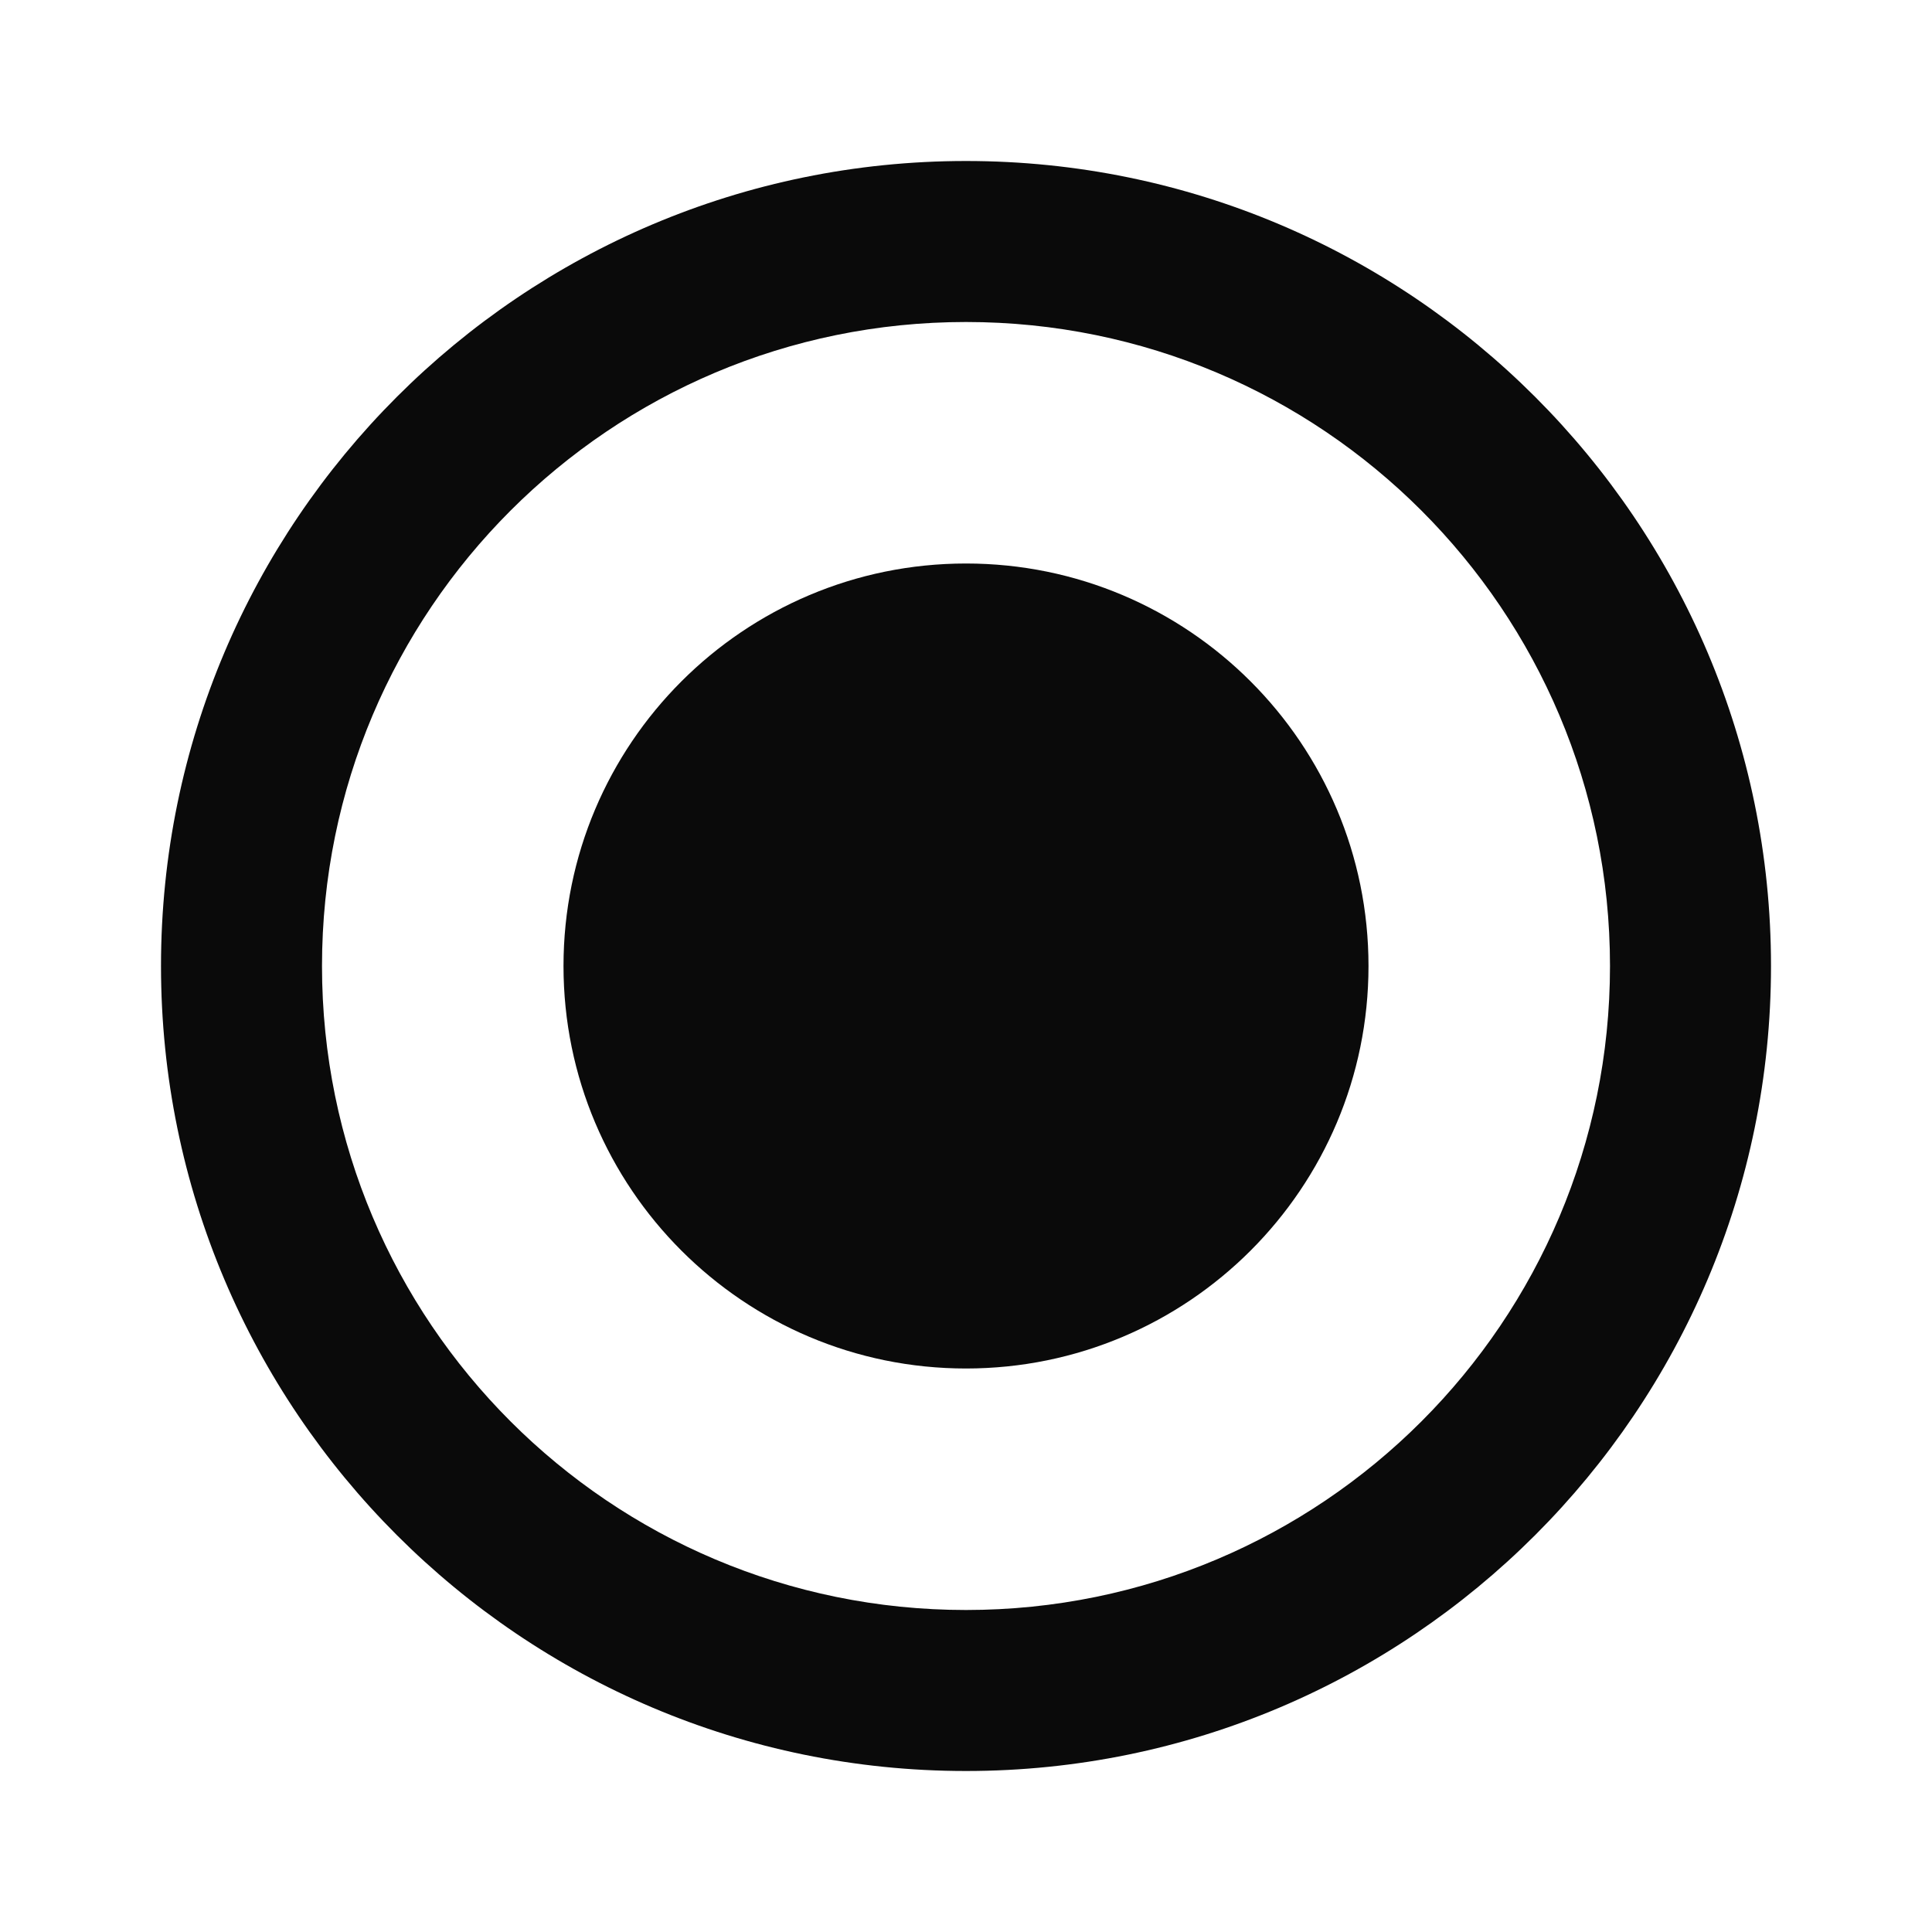 <svg viewBox="0 0 24 24" fill="none" xmlns="http://www.w3.org/2000/svg">
<g clip-path="url(#clip0_2544_6506)">
<path d="M12 2C6.48 2 2 6.48 2 12C2 17.52 6.48 22 12 22C17.52 22 22 17.52 22 12C22 6.48 17.52 2 12 2ZM12 20C7.58 20 4 16.42 4 12C4 7.58 7.58 4 12 4C16.42 4 20 7.58 20 12C20 16.42 16.42 20 12 20Z" fill="#0A0A0A"/>
<path d="M12 17C14.761 17 17 14.761 17 12C17 9.239 14.761 7 12 7C9.239 7 7 9.239 7 12C7 14.761 9.239 17 12 17Z" fill="#0A0A0A"/>
</g>
<defs>
<clipPath id="clip0_2544_6506">
<rect width="24" height="24" fill="white"/>
</clipPath>
</defs>
</svg>
